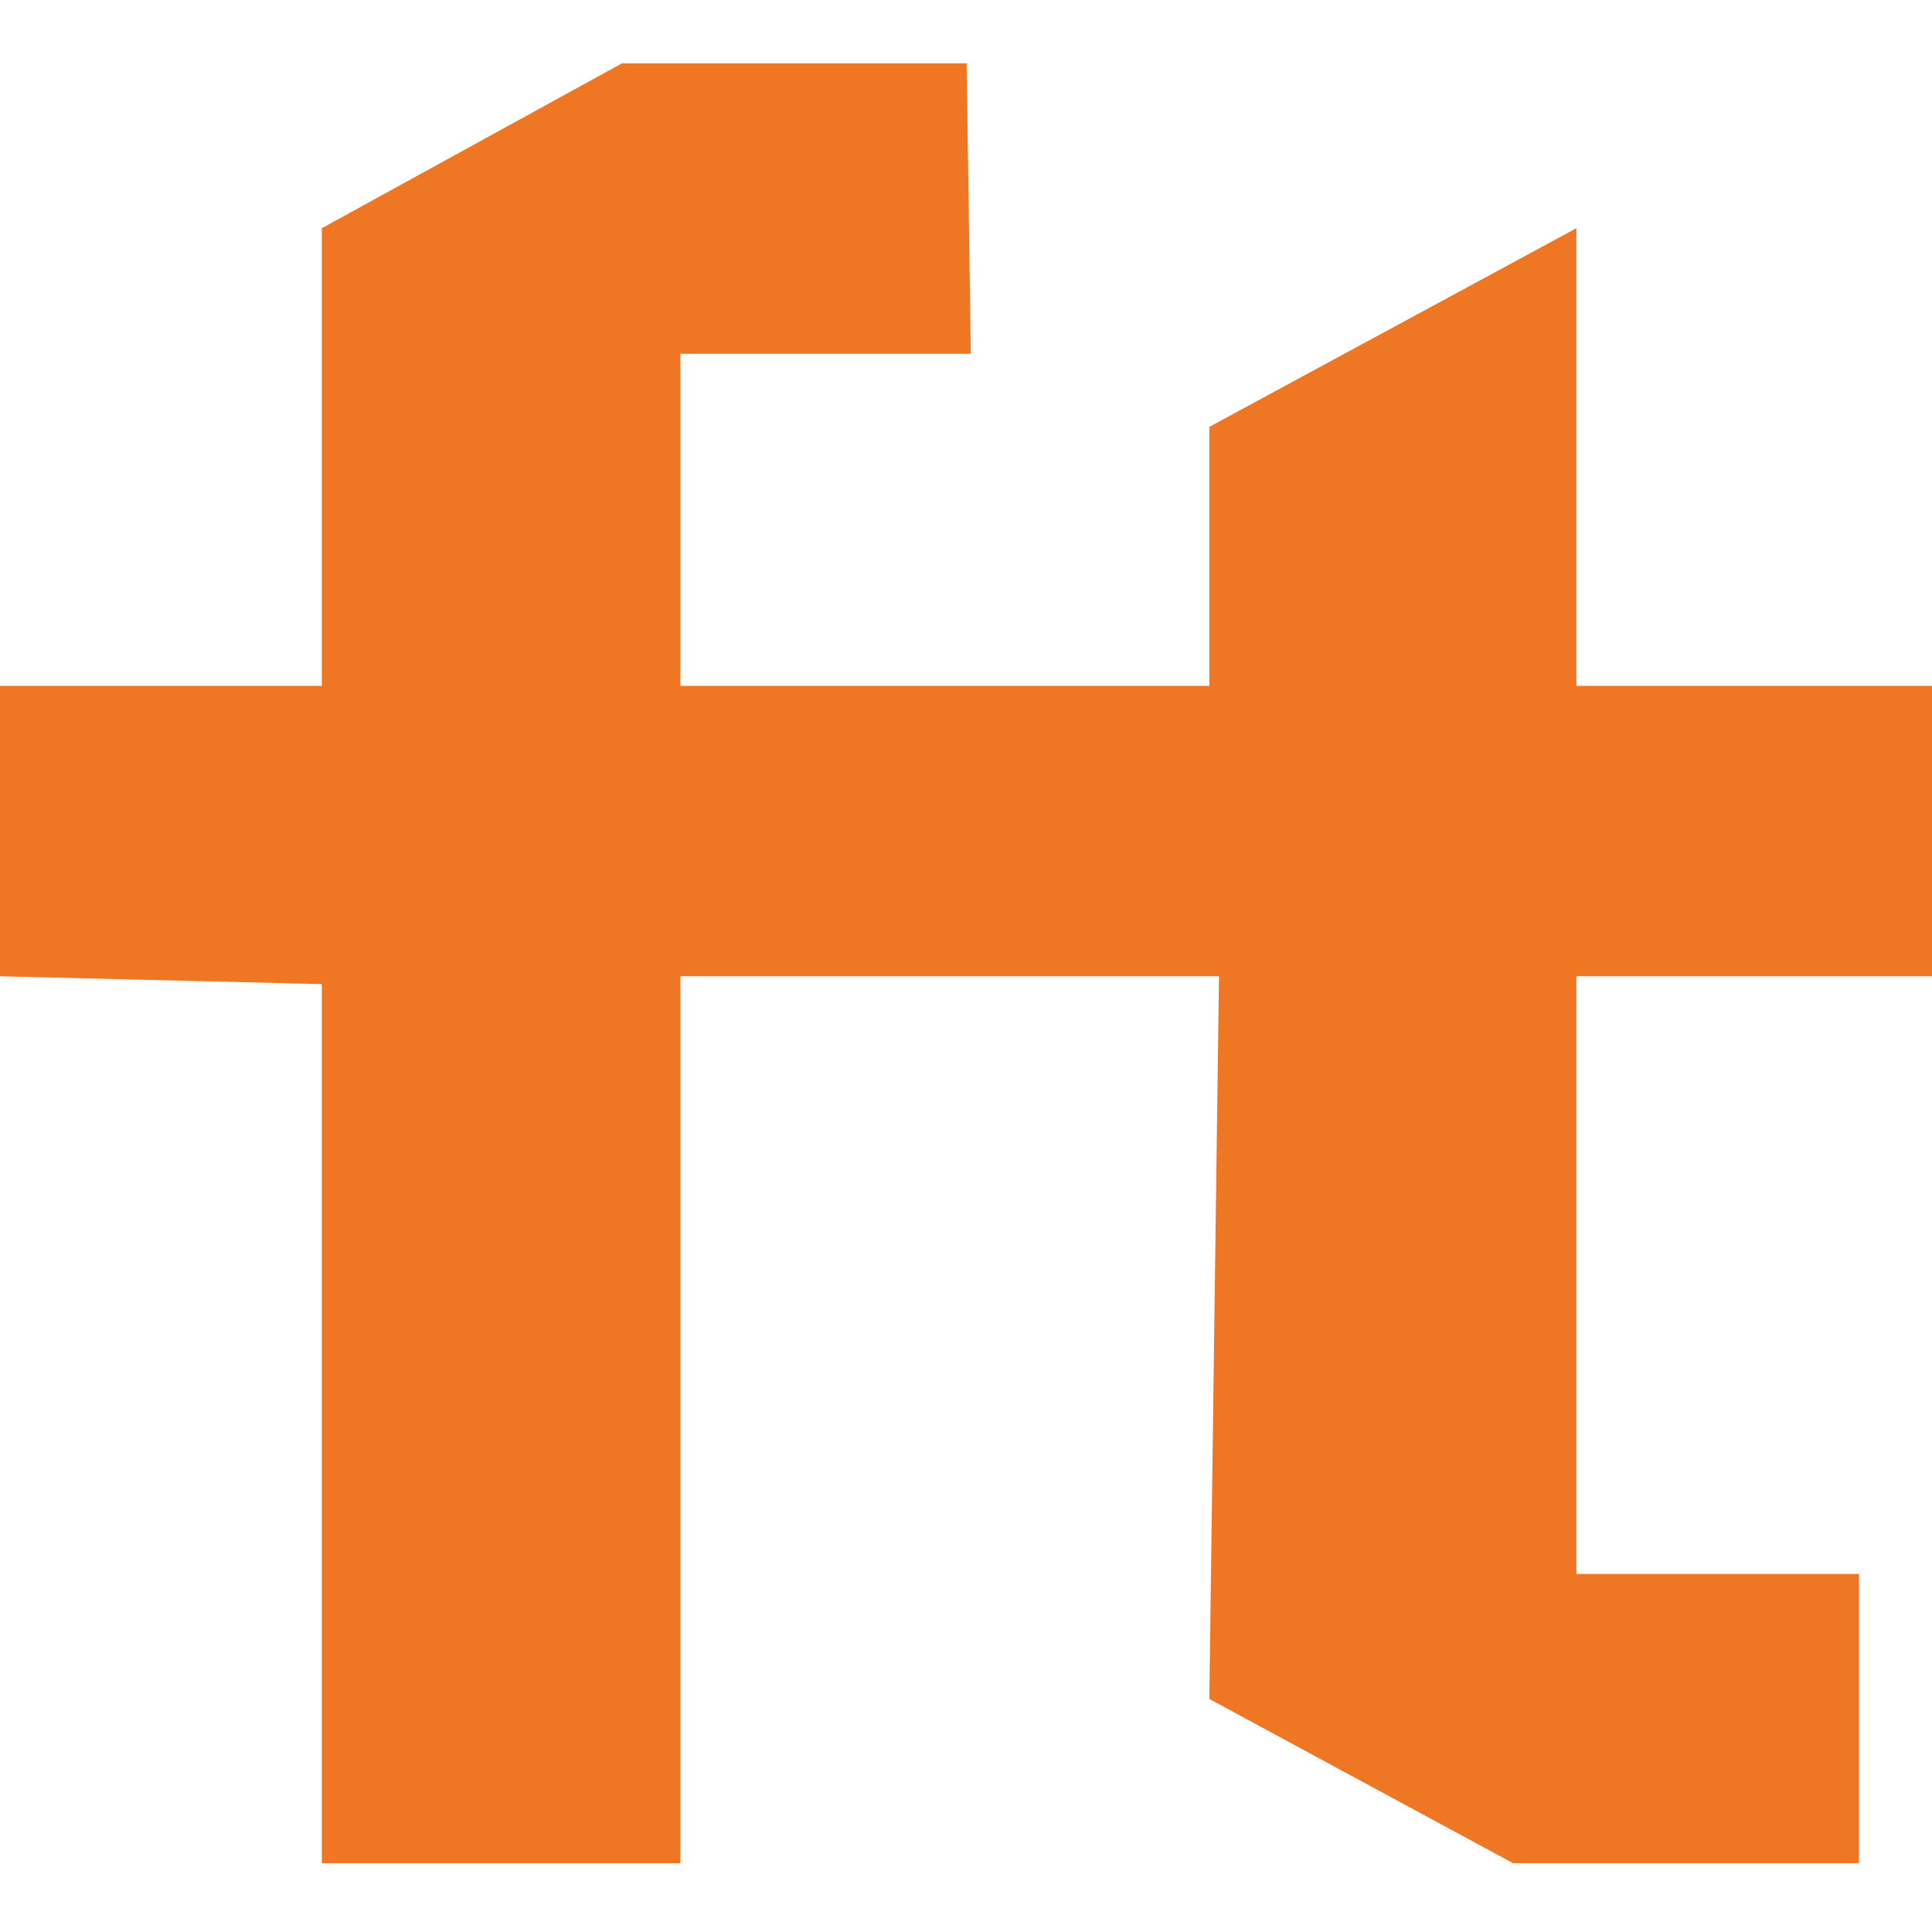 <svg viewBox="0 0 32 32" xmlns="http://www.w3.org/2000/svg"><path d="M5.33 16.3v14.56h5.94V16.17h8.92l-.16 11.97 5.03 2.72h5.73v-4.79h-4.68v-9.9h5.93v-4.81h-5.93V3.78l-6.08 3.29v4.29h-8.76v-5.5h4.81l-.07-4.81H10.3L5.33 3.78v7.58H-.02v4.81l5.35.13z" fill="#ef7623"/></svg>